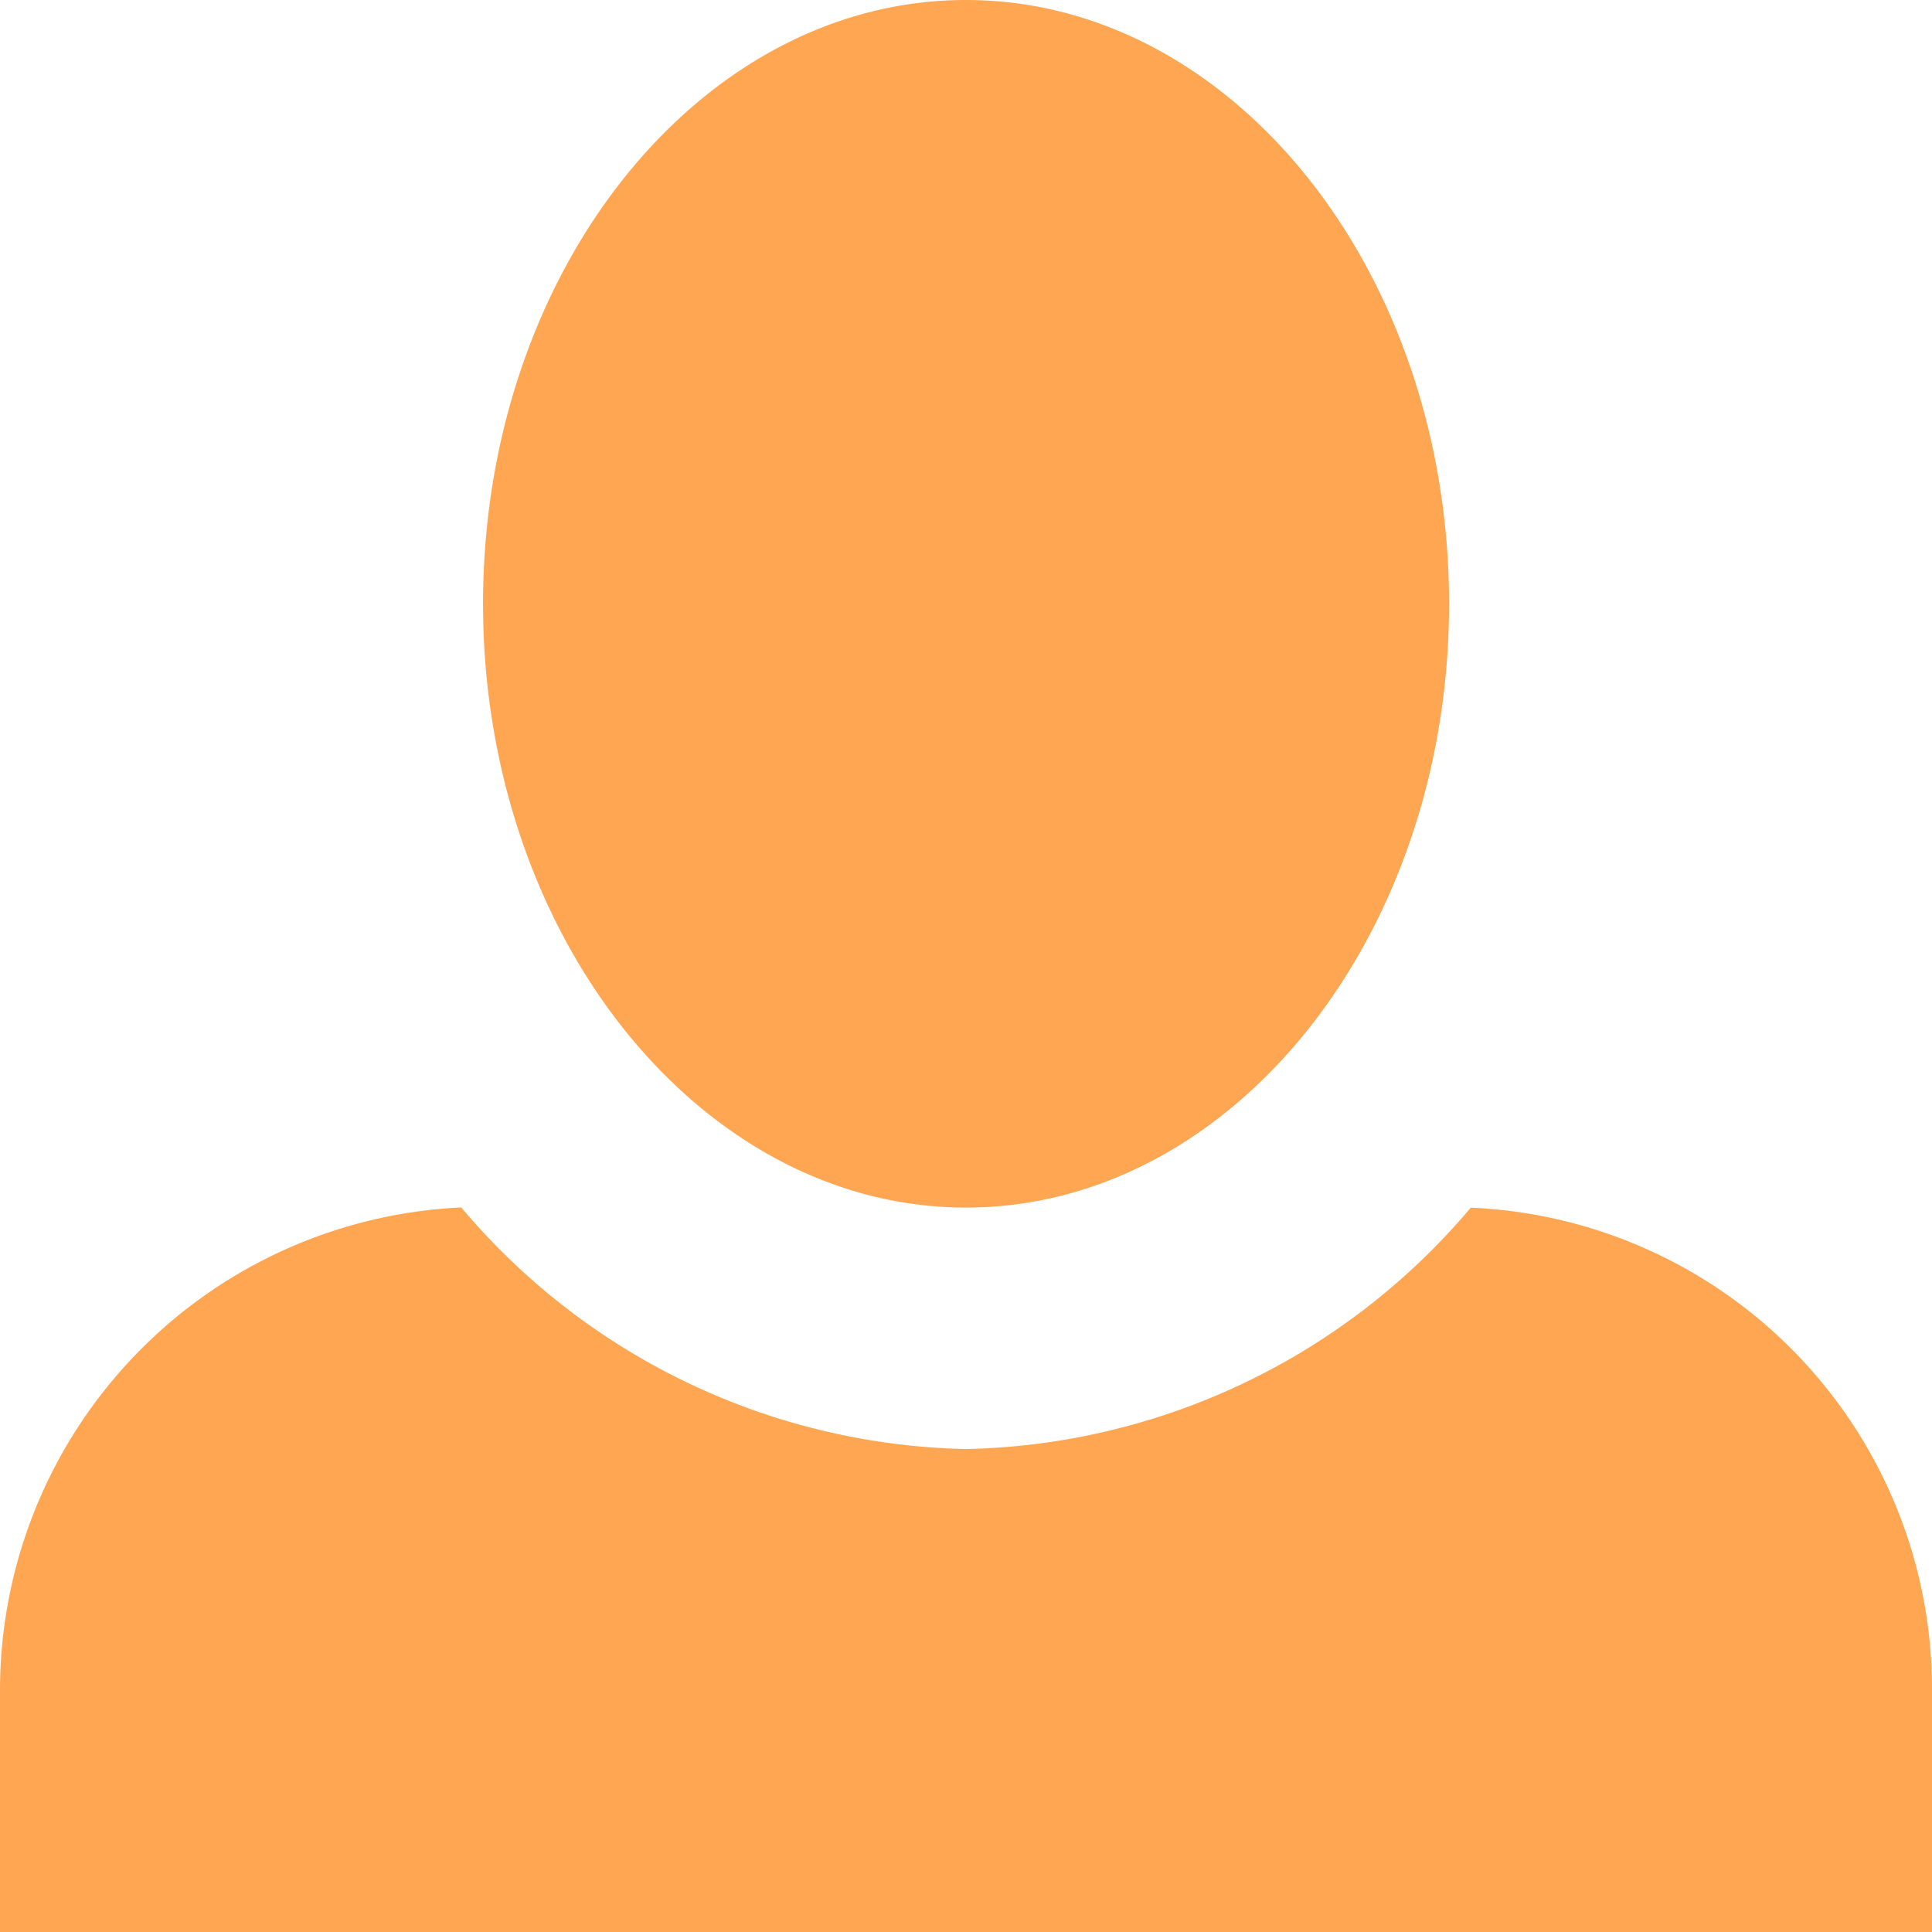 <svg xmlns="http://www.w3.org/2000/svg" width="18.626" height="18.626" viewBox="0 0 18.626 18.626">
  <path id="person-icon" d="M9.313,0C6.752,0,4.657,2.608,4.657,5.821s2.1,5.821,4.657,5.821S13.97,9.034,13.97,5.821,11.874,0,9.313,0ZM4.447,11.641A4.661,4.661,0,0,0,0,16.3v2.328H18.626V16.3a4.645,4.645,0,0,0-4.447-4.657A6.539,6.539,0,0,1,9.313,13.97,6.539,6.539,0,0,1,4.447,11.641Z" fill="#ffa652"/>
</svg>

